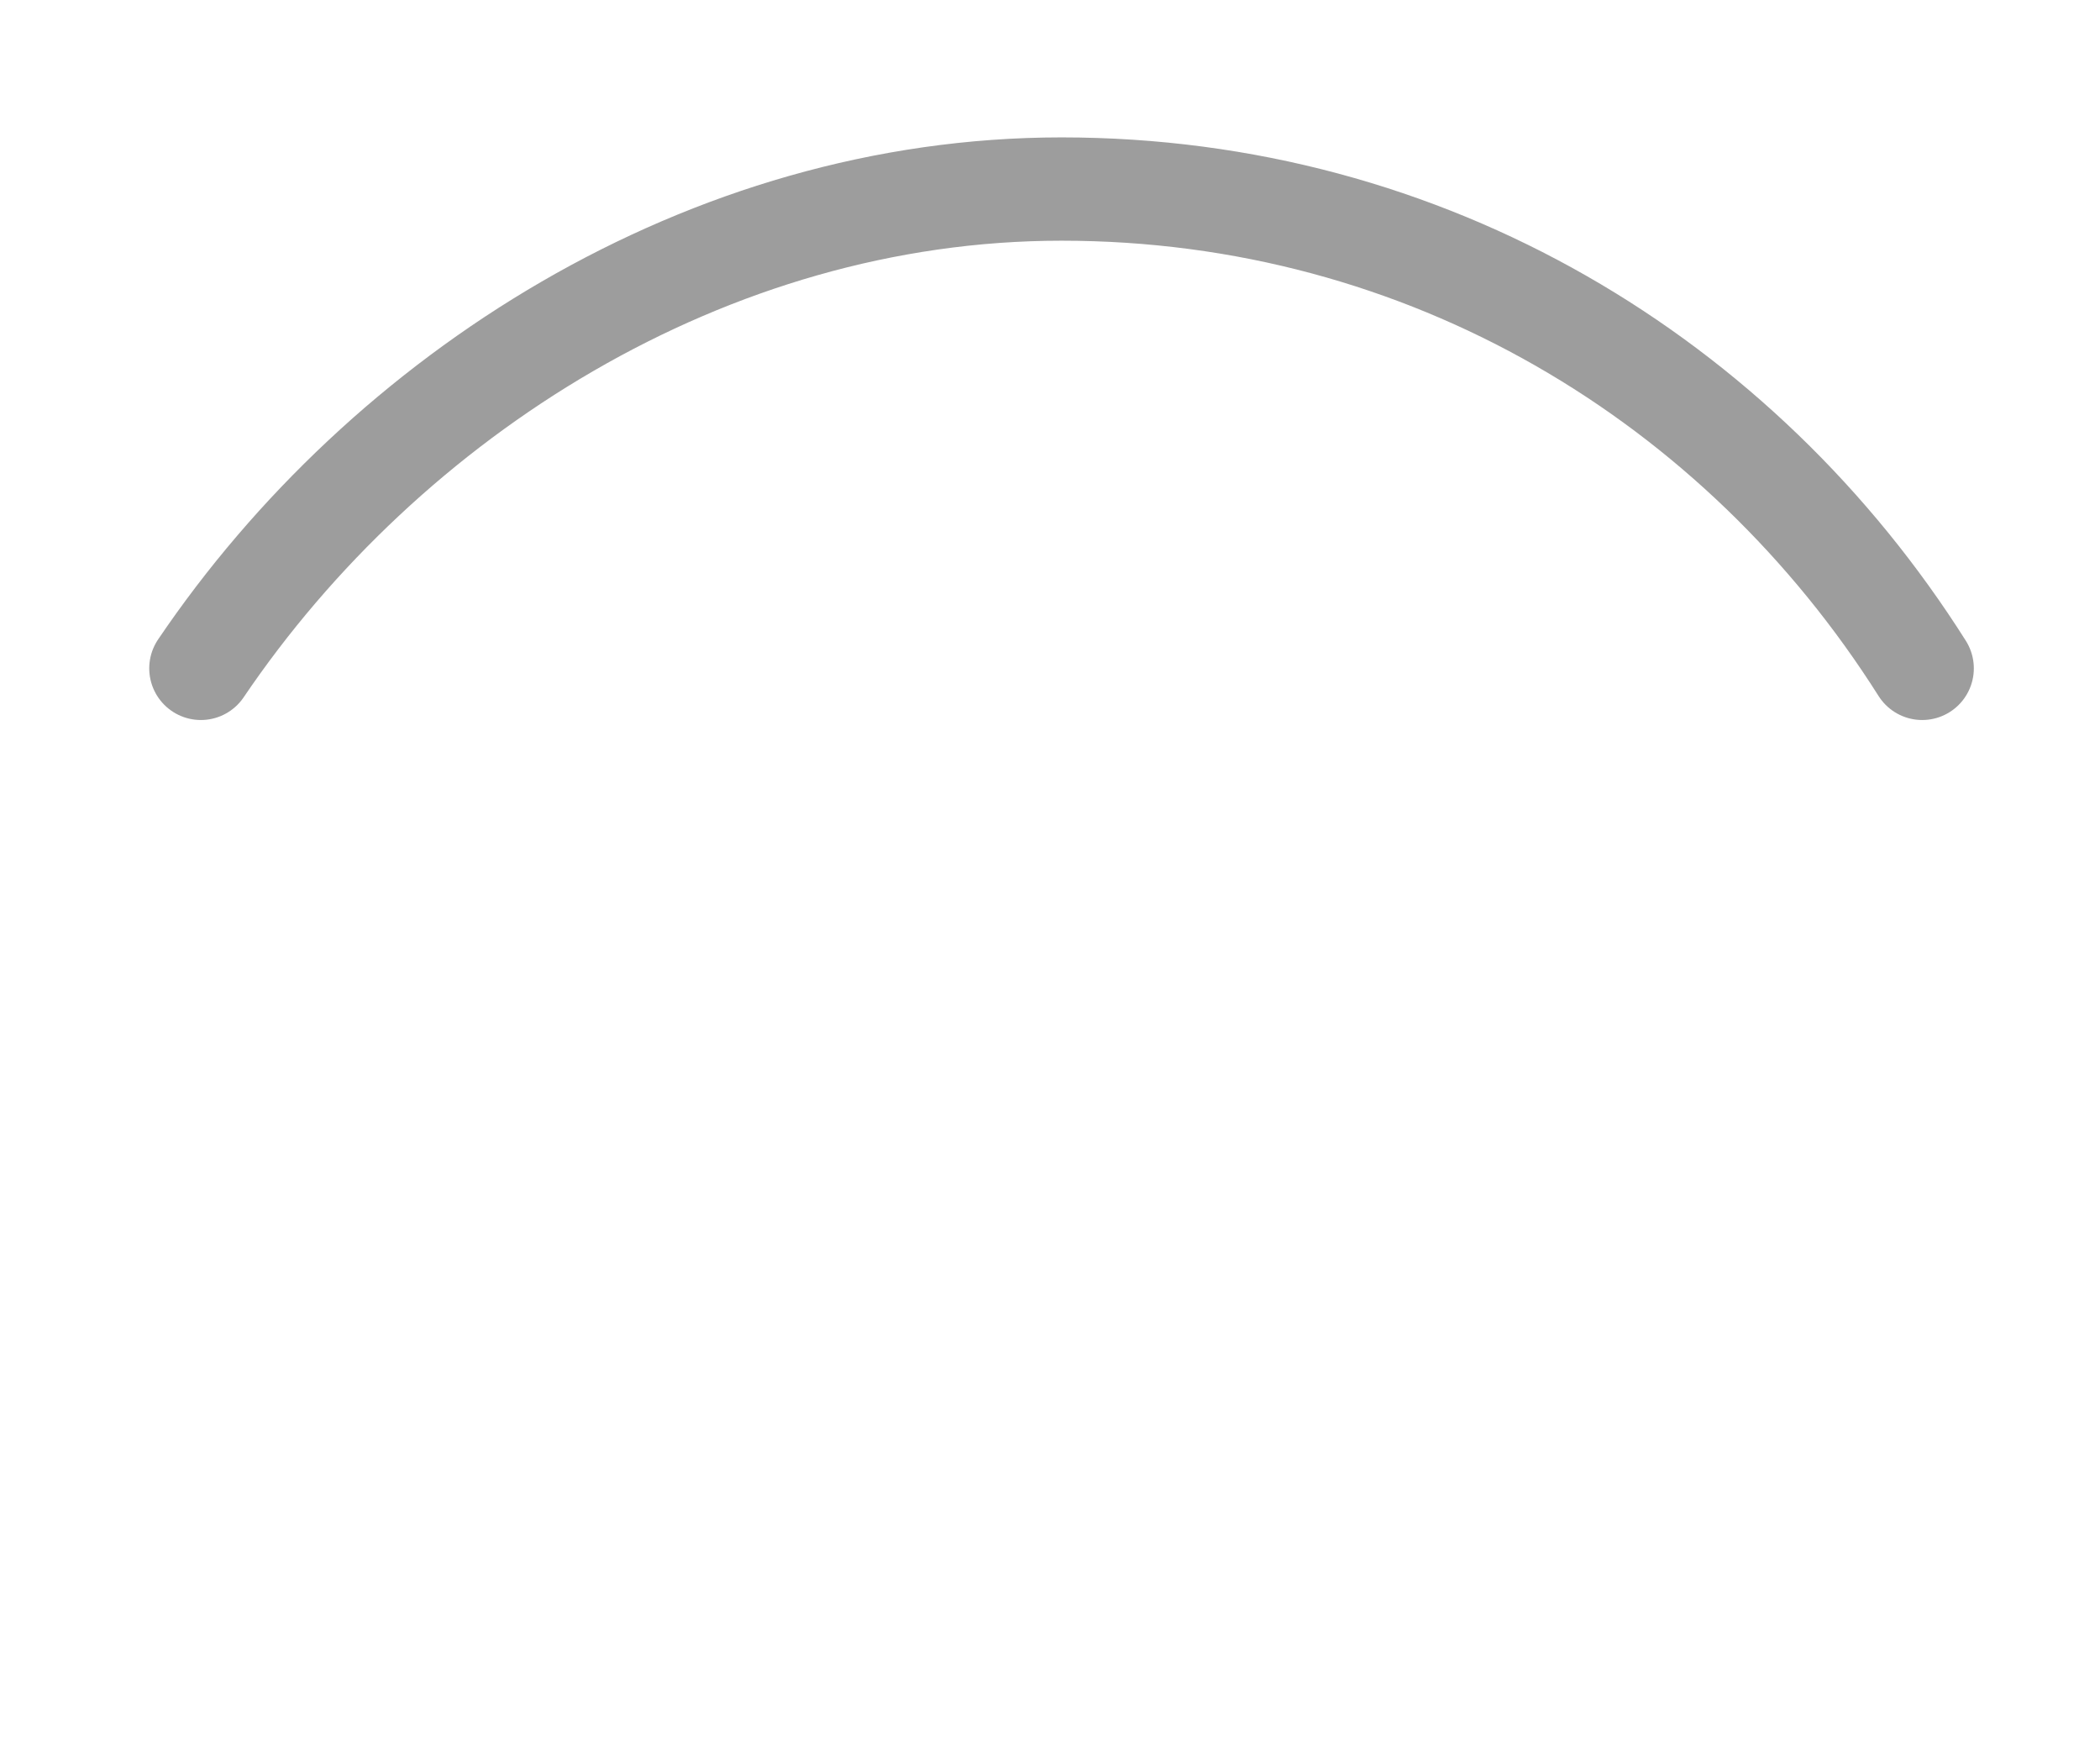 <svg width="61" height="51" viewBox="0 0 61 51" fill="none" xmlns="http://www.w3.org/2000/svg">
<path d="M55.835 19.41C50.544 11.043 41.464 5.49 30.835 5.49C20.538 5.49 11.203 11.477 5.835 19.41" stroke="#3D3D3D" stroke-opacity="0.5" stroke-width="3" stroke-linecap="round" stroke-linejoin="round"/>
</svg>
